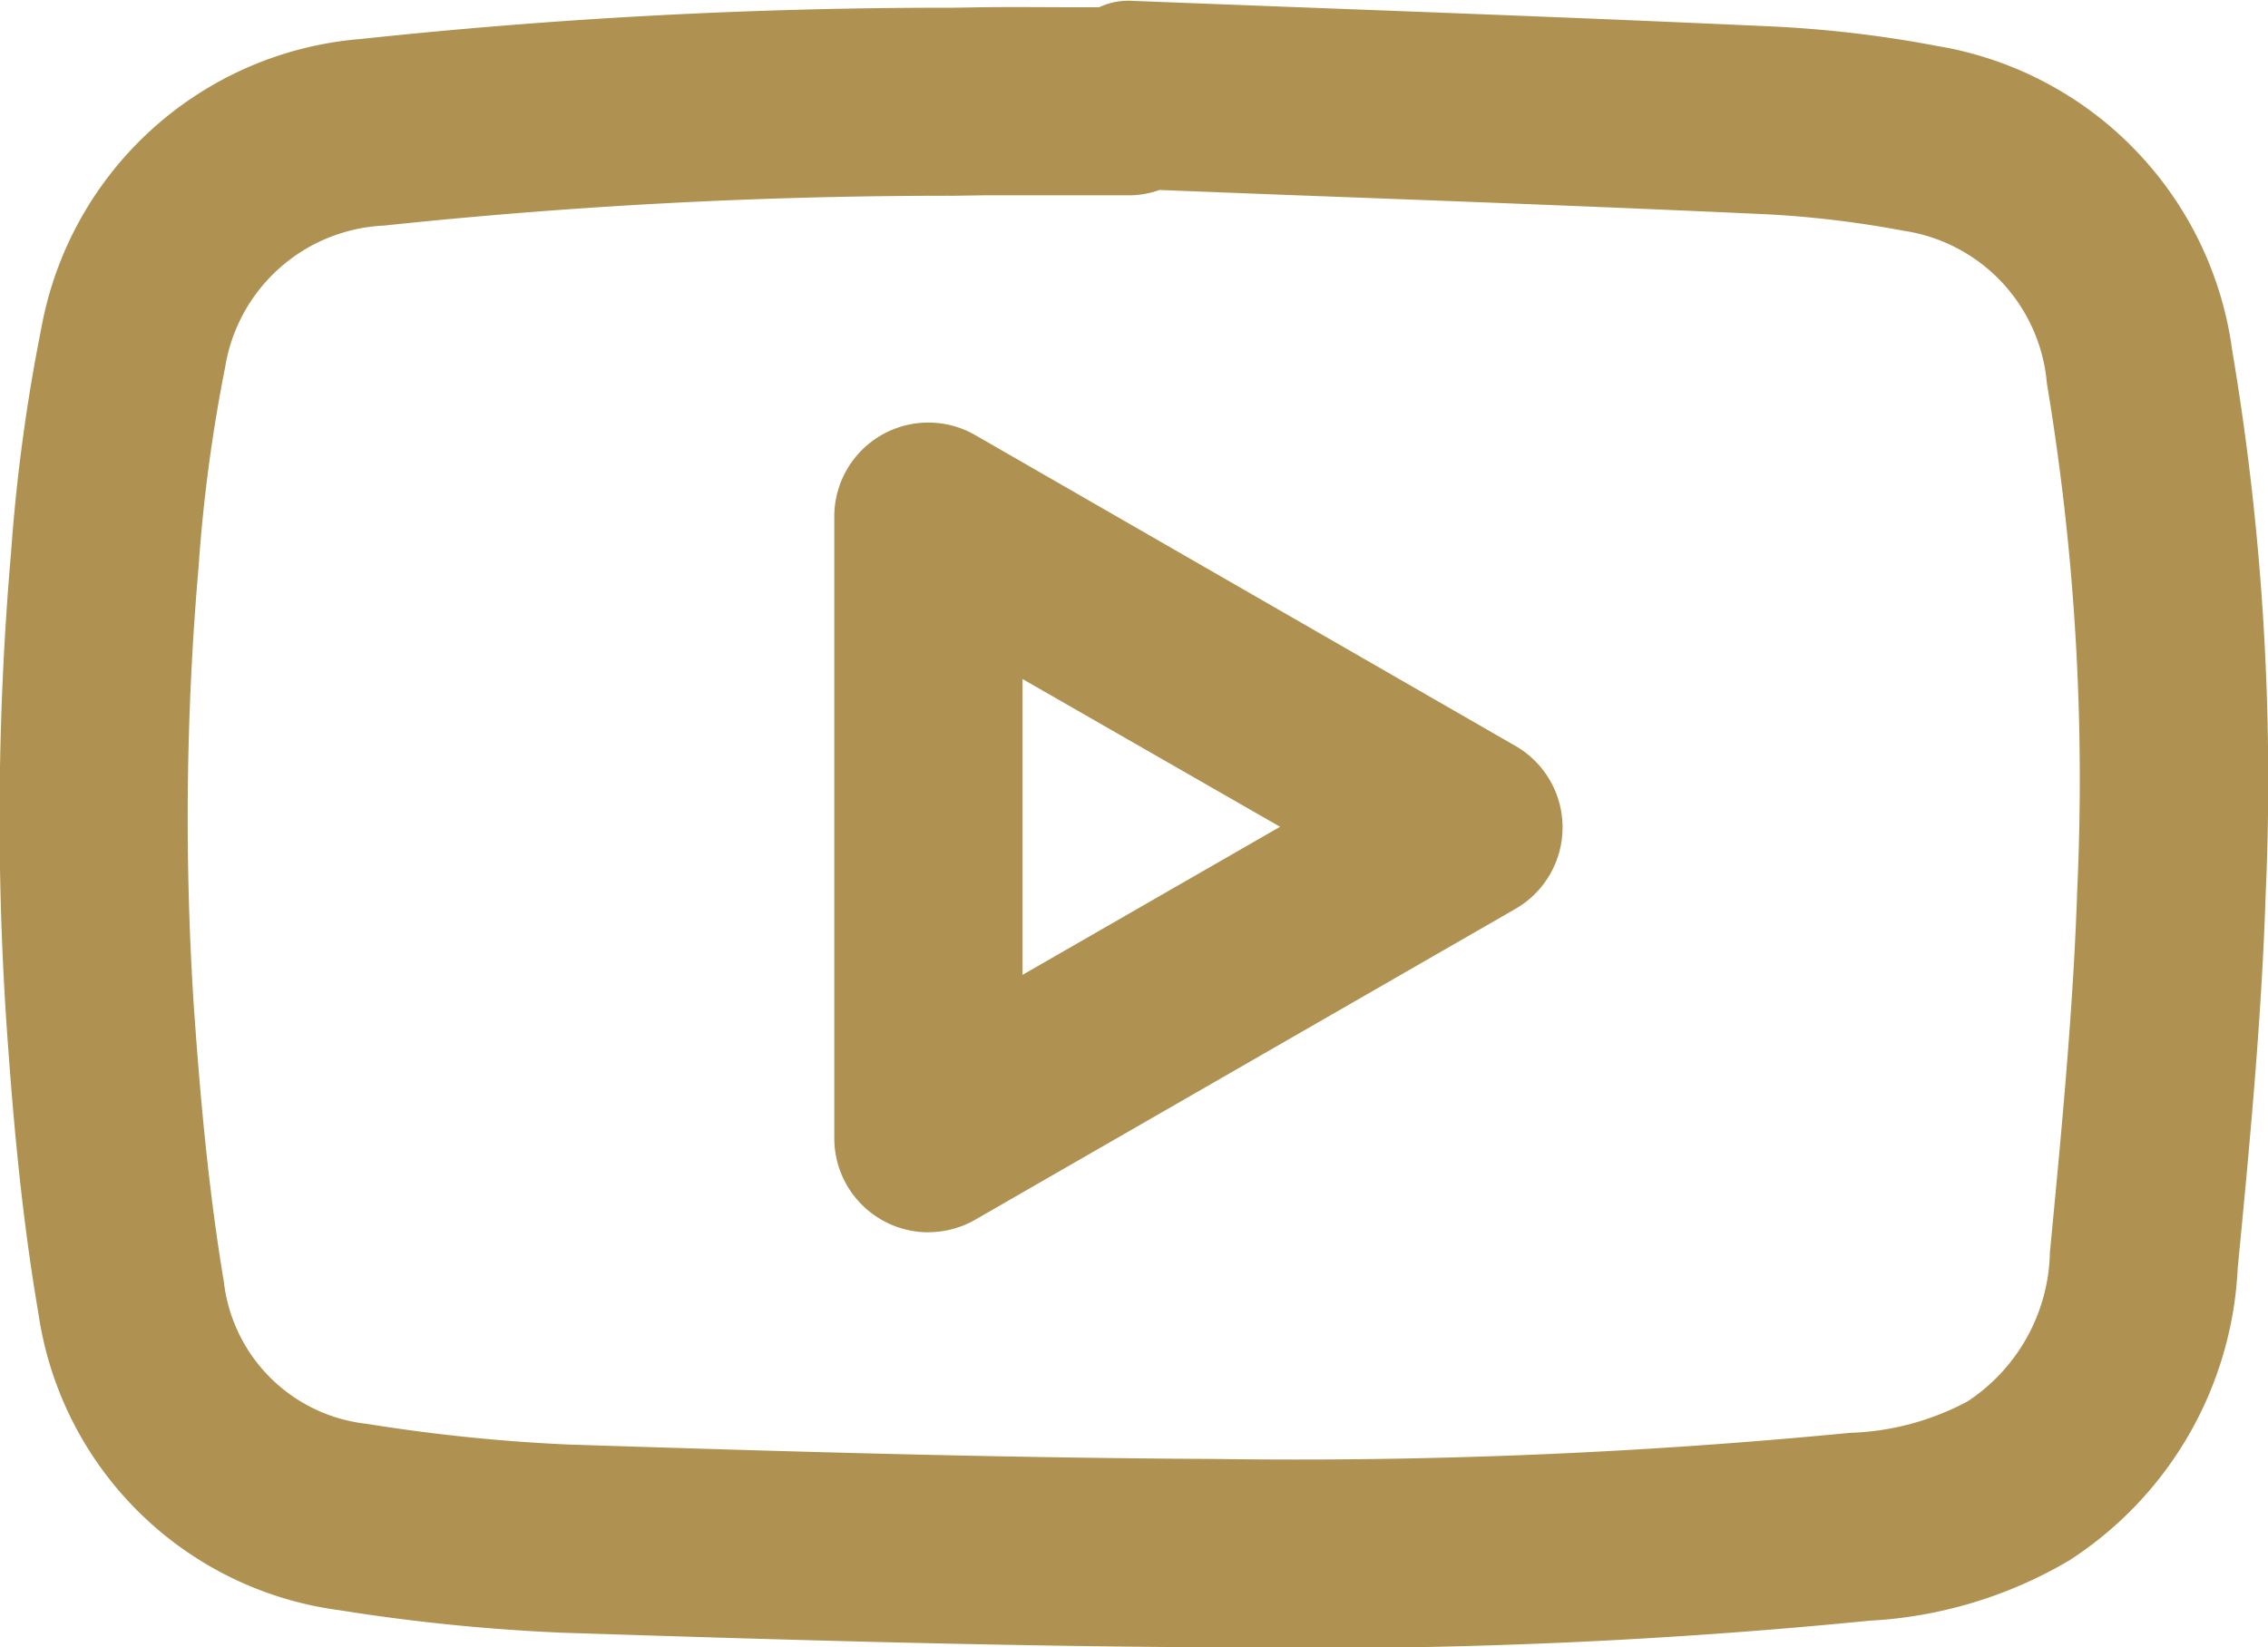 <svg xmlns="http://www.w3.org/2000/svg" width="25.54" height="18.556" viewBox="0 0 25.54 18.556">
  <path id="Pfad_6981" data-name="Pfad 6981" d="M174.785,32.975h-.6c-2.507-.013-5-.089-7.341-.165a21.831,21.831,0,0,1-2.5-.253,3.944,3.944,0,0,1-3.392-3.348c-.2-1.165-.293-2.307-.36-3.272a34.7,34.7,0,0,1,.053-5.3,20.132,20.132,0,0,1,.34-2.519,3.982,3.982,0,0,1,3.6-3.26,62.229,62.229,0,0,1,6.662-.352l.315-.005c.383-.005.766,0,1.15,0h.184a.778.778,0,0,1,.384-.072l1.741.067c1.825.069,3.651.138,5.477.222a13.329,13.329,0,0,1,1.836.219,4.015,4.015,0,0,1,3.323,3.429,29.09,29.09,0,0,1,.376,6.152c-.047,1.409-.182,2.82-.314,4.186a4.152,4.152,0,0,1-1.9,3.294,4.939,4.939,0,0,1-2.246.677,63.77,63.77,0,0,1-6.8.307m-2.6-16.363c-.193,0-.386,0-.579,0l-.316.005a60.492,60.492,0,0,0-6.433.336,1.9,1.9,0,0,0-1.789,1.592,17.865,17.865,0,0,0-.3,2.257,32.664,32.664,0,0,0-.051,4.979c.065.914.156,1.994.336,3.07a1.819,1.819,0,0,0,1.613,1.6,19.893,19.893,0,0,0,2.252.232c2.325.075,4.8.151,7.283.163a64.746,64.746,0,0,0,7.164-.294,3,3,0,0,0,1.323-.354,2.059,2.059,0,0,0,.928-1.679c.131-1.367.264-2.745.308-4.088a27.015,27.015,0,0,0-.342-5.7,1.9,1.9,0,0,0-1.622-1.721,11.473,11.473,0,0,0-1.55-.185c-1.819-.084-3.64-.152-5.46-.22l-1.361-.053a1,1,0,0,1-.342.06l-.536,0h-.526M170.975,28.3a1.06,1.06,0,0,1-1.06-1.06v-7a1.059,1.059,0,0,1,1.589-.919l6.081,3.5a1.059,1.059,0,0,1,0,1.836l-6.081,3.5a1.059,1.059,0,0,1-.529.142m1.06-6.231V25.4l2.9-1.668Z" transform="translate(-160.52 -14.419)" fill="#af9251"/>
</svg>
